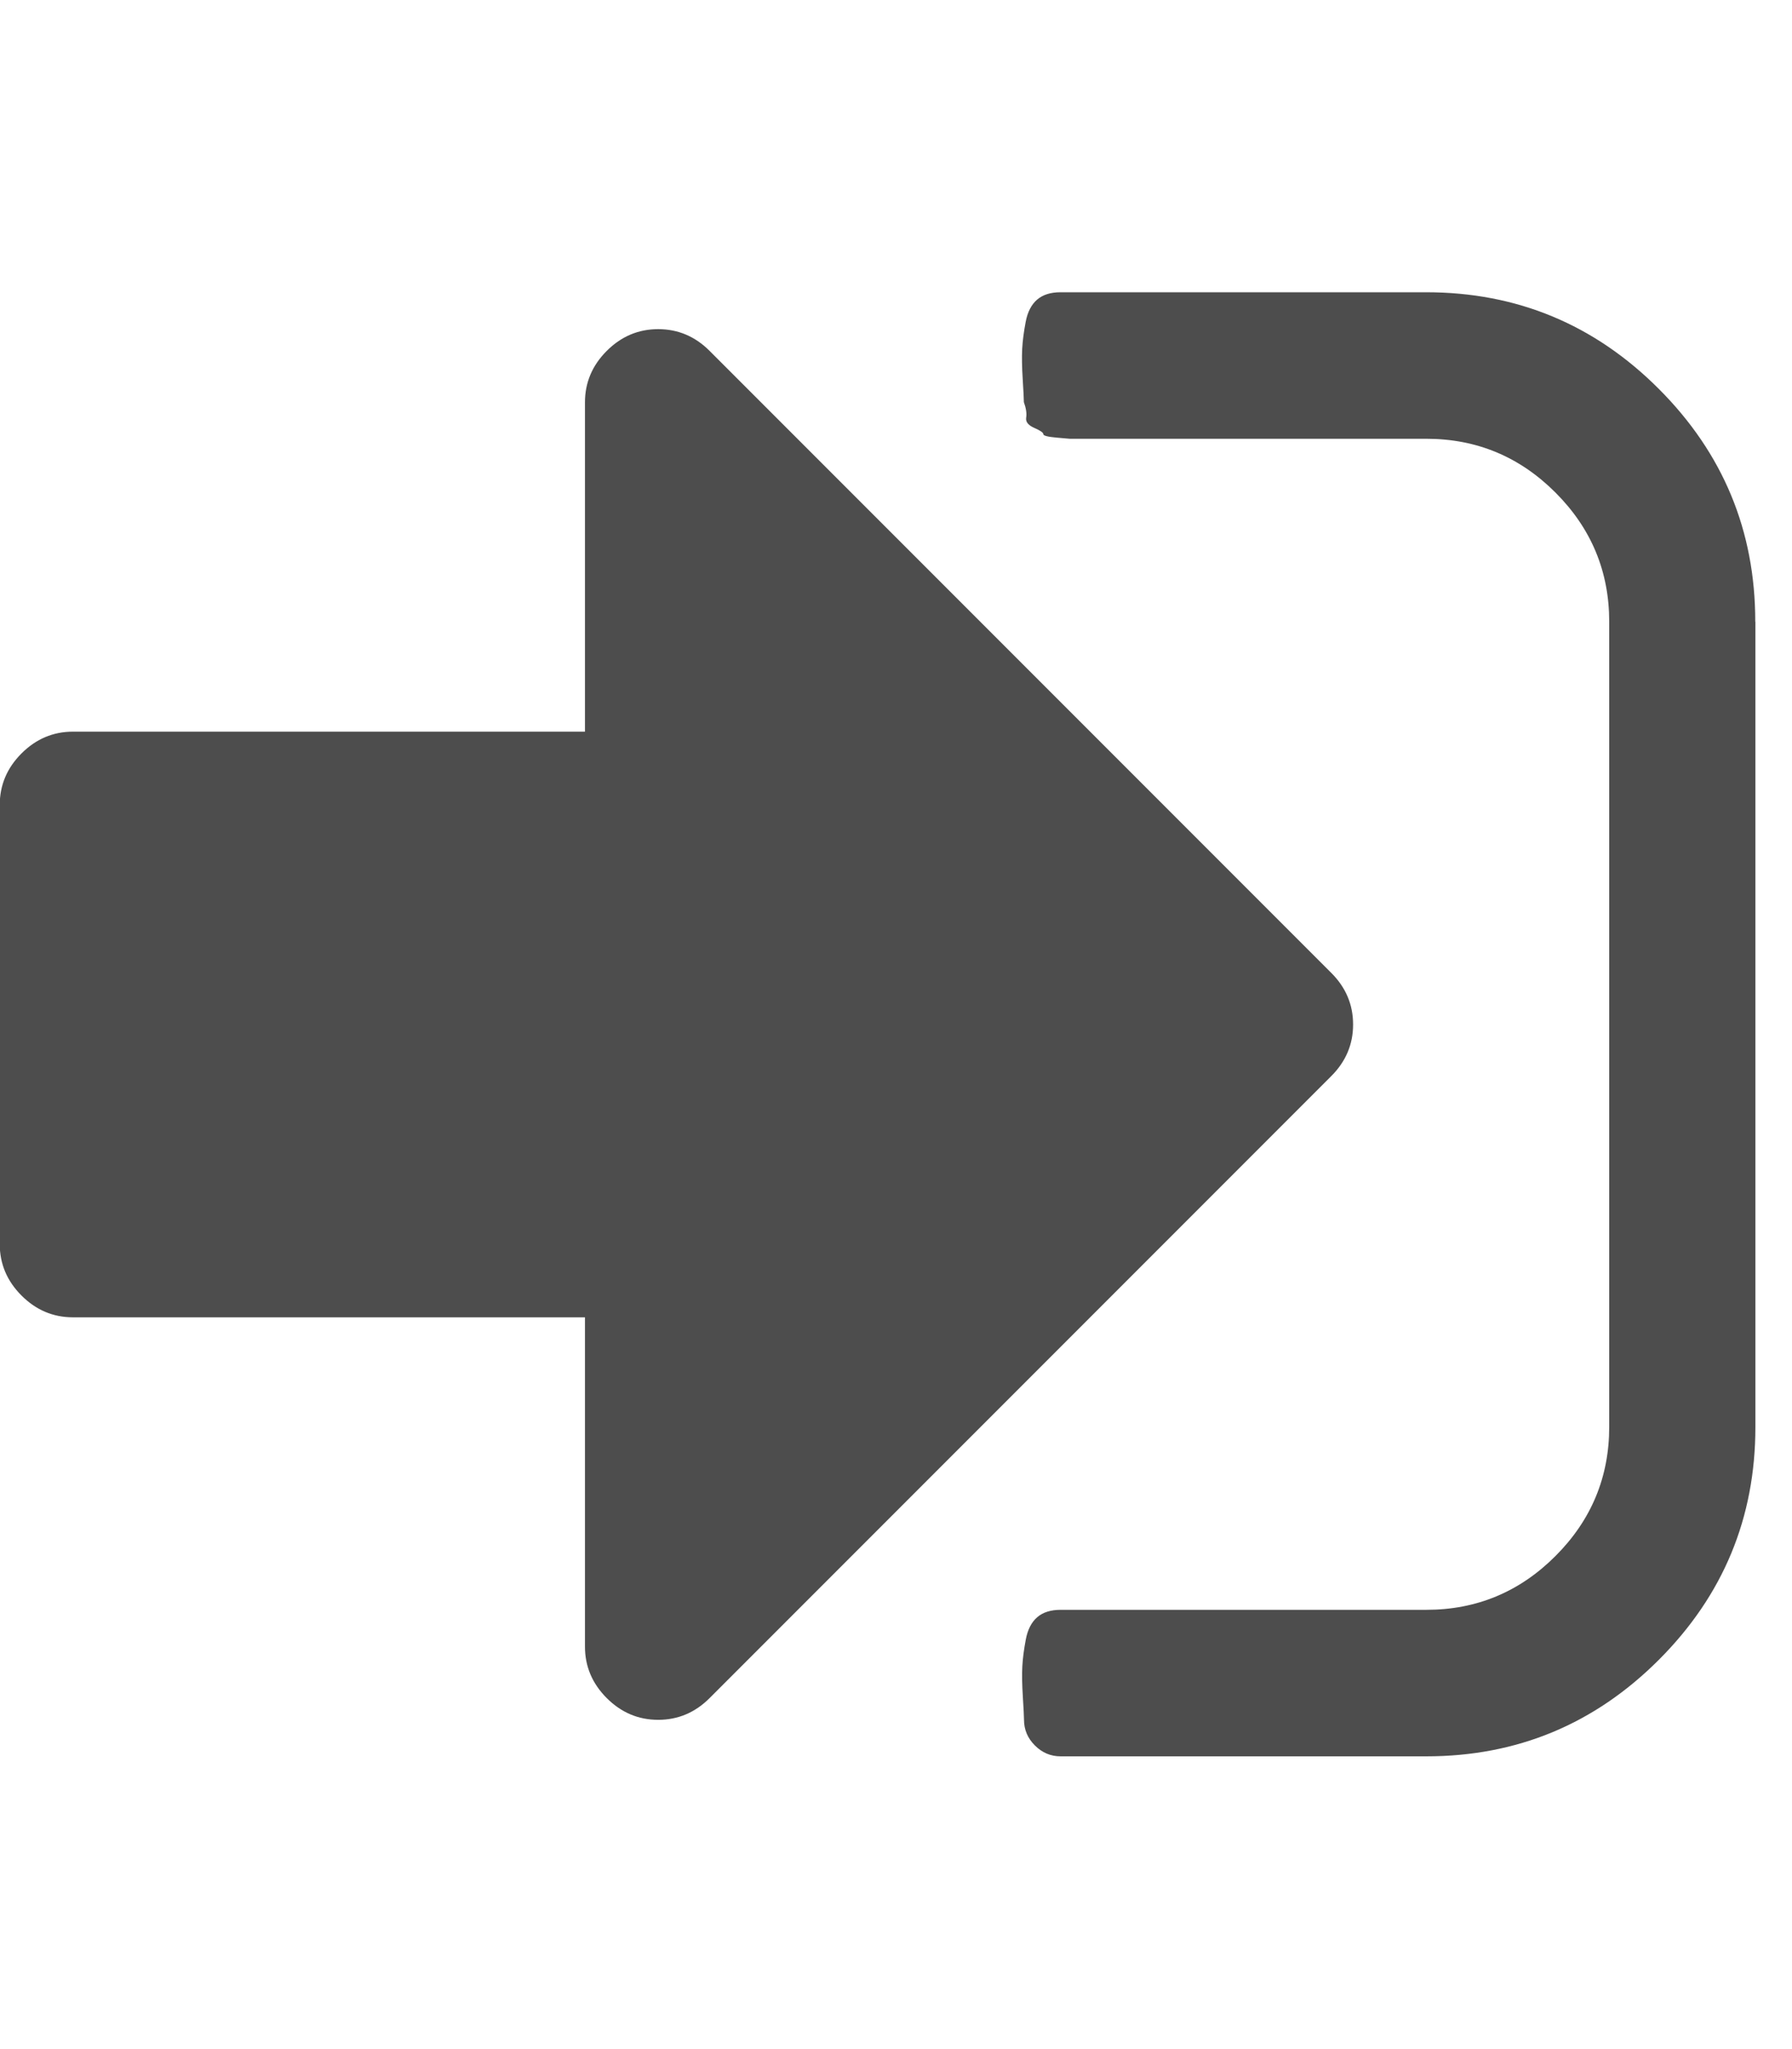 <?xml version="1.0" encoding="utf-8"?>
<!-- Generated by IcoMoon.io -->
<!DOCTYPE svg PUBLIC "-//W3C//DTD SVG 1.1//EN" "http://www.w3.org/Graphics/SVG/1.1/DTD/svg11.dtd">
<svg version="1.1" xmlns="http://www.w3.org/2000/svg" xmlns:xlink="http://www.w3.org/1999/xlink" width="14" height="16" viewBox="0 0 14 16">
<path fill="#4d4d4d" d="M10.571 8q0 0.232-0.17 0.402l-4.857 4.857q-0.17 0.17-0.402 0.17t-0.402-0.17-0.17-0.402v-2.571h-4q-0.232 0-0.402-0.17t-0.17-0.402v-3.429q0-0.232 0.17-0.402t0.402-0.17h4v-2.571q0-0.232 0.17-0.402t0.402-0.17 0.402 0.17l4.857 4.857q0.17 0.17 0.17 0.402zM13.714 4.857v6.286q0 1.063-0.754 1.817t-1.817 0.754h-2.857q-0.116 0-0.201-0.085t-0.085-0.201q0-0.036-0.009-0.179t-0.004-0.237 0.027-0.21 0.089-0.174 0.183-0.058h2.857q0.589 0 1.009-0.42t0.42-1.009v-6.286q0-0.589-0.42-1.009t-1.009-0.42h-2.786t-0.103-0.009-0.103-0.027-0.071-0.049-0.063-0.080-0.018-0.121q0-0.036-0.009-0.179t-0.004-0.237 0.027-0.21 0.089-0.174 0.183-0.058h2.857q1.063 0 1.817 0.754t0.754 1.817z"></path>
</svg>
